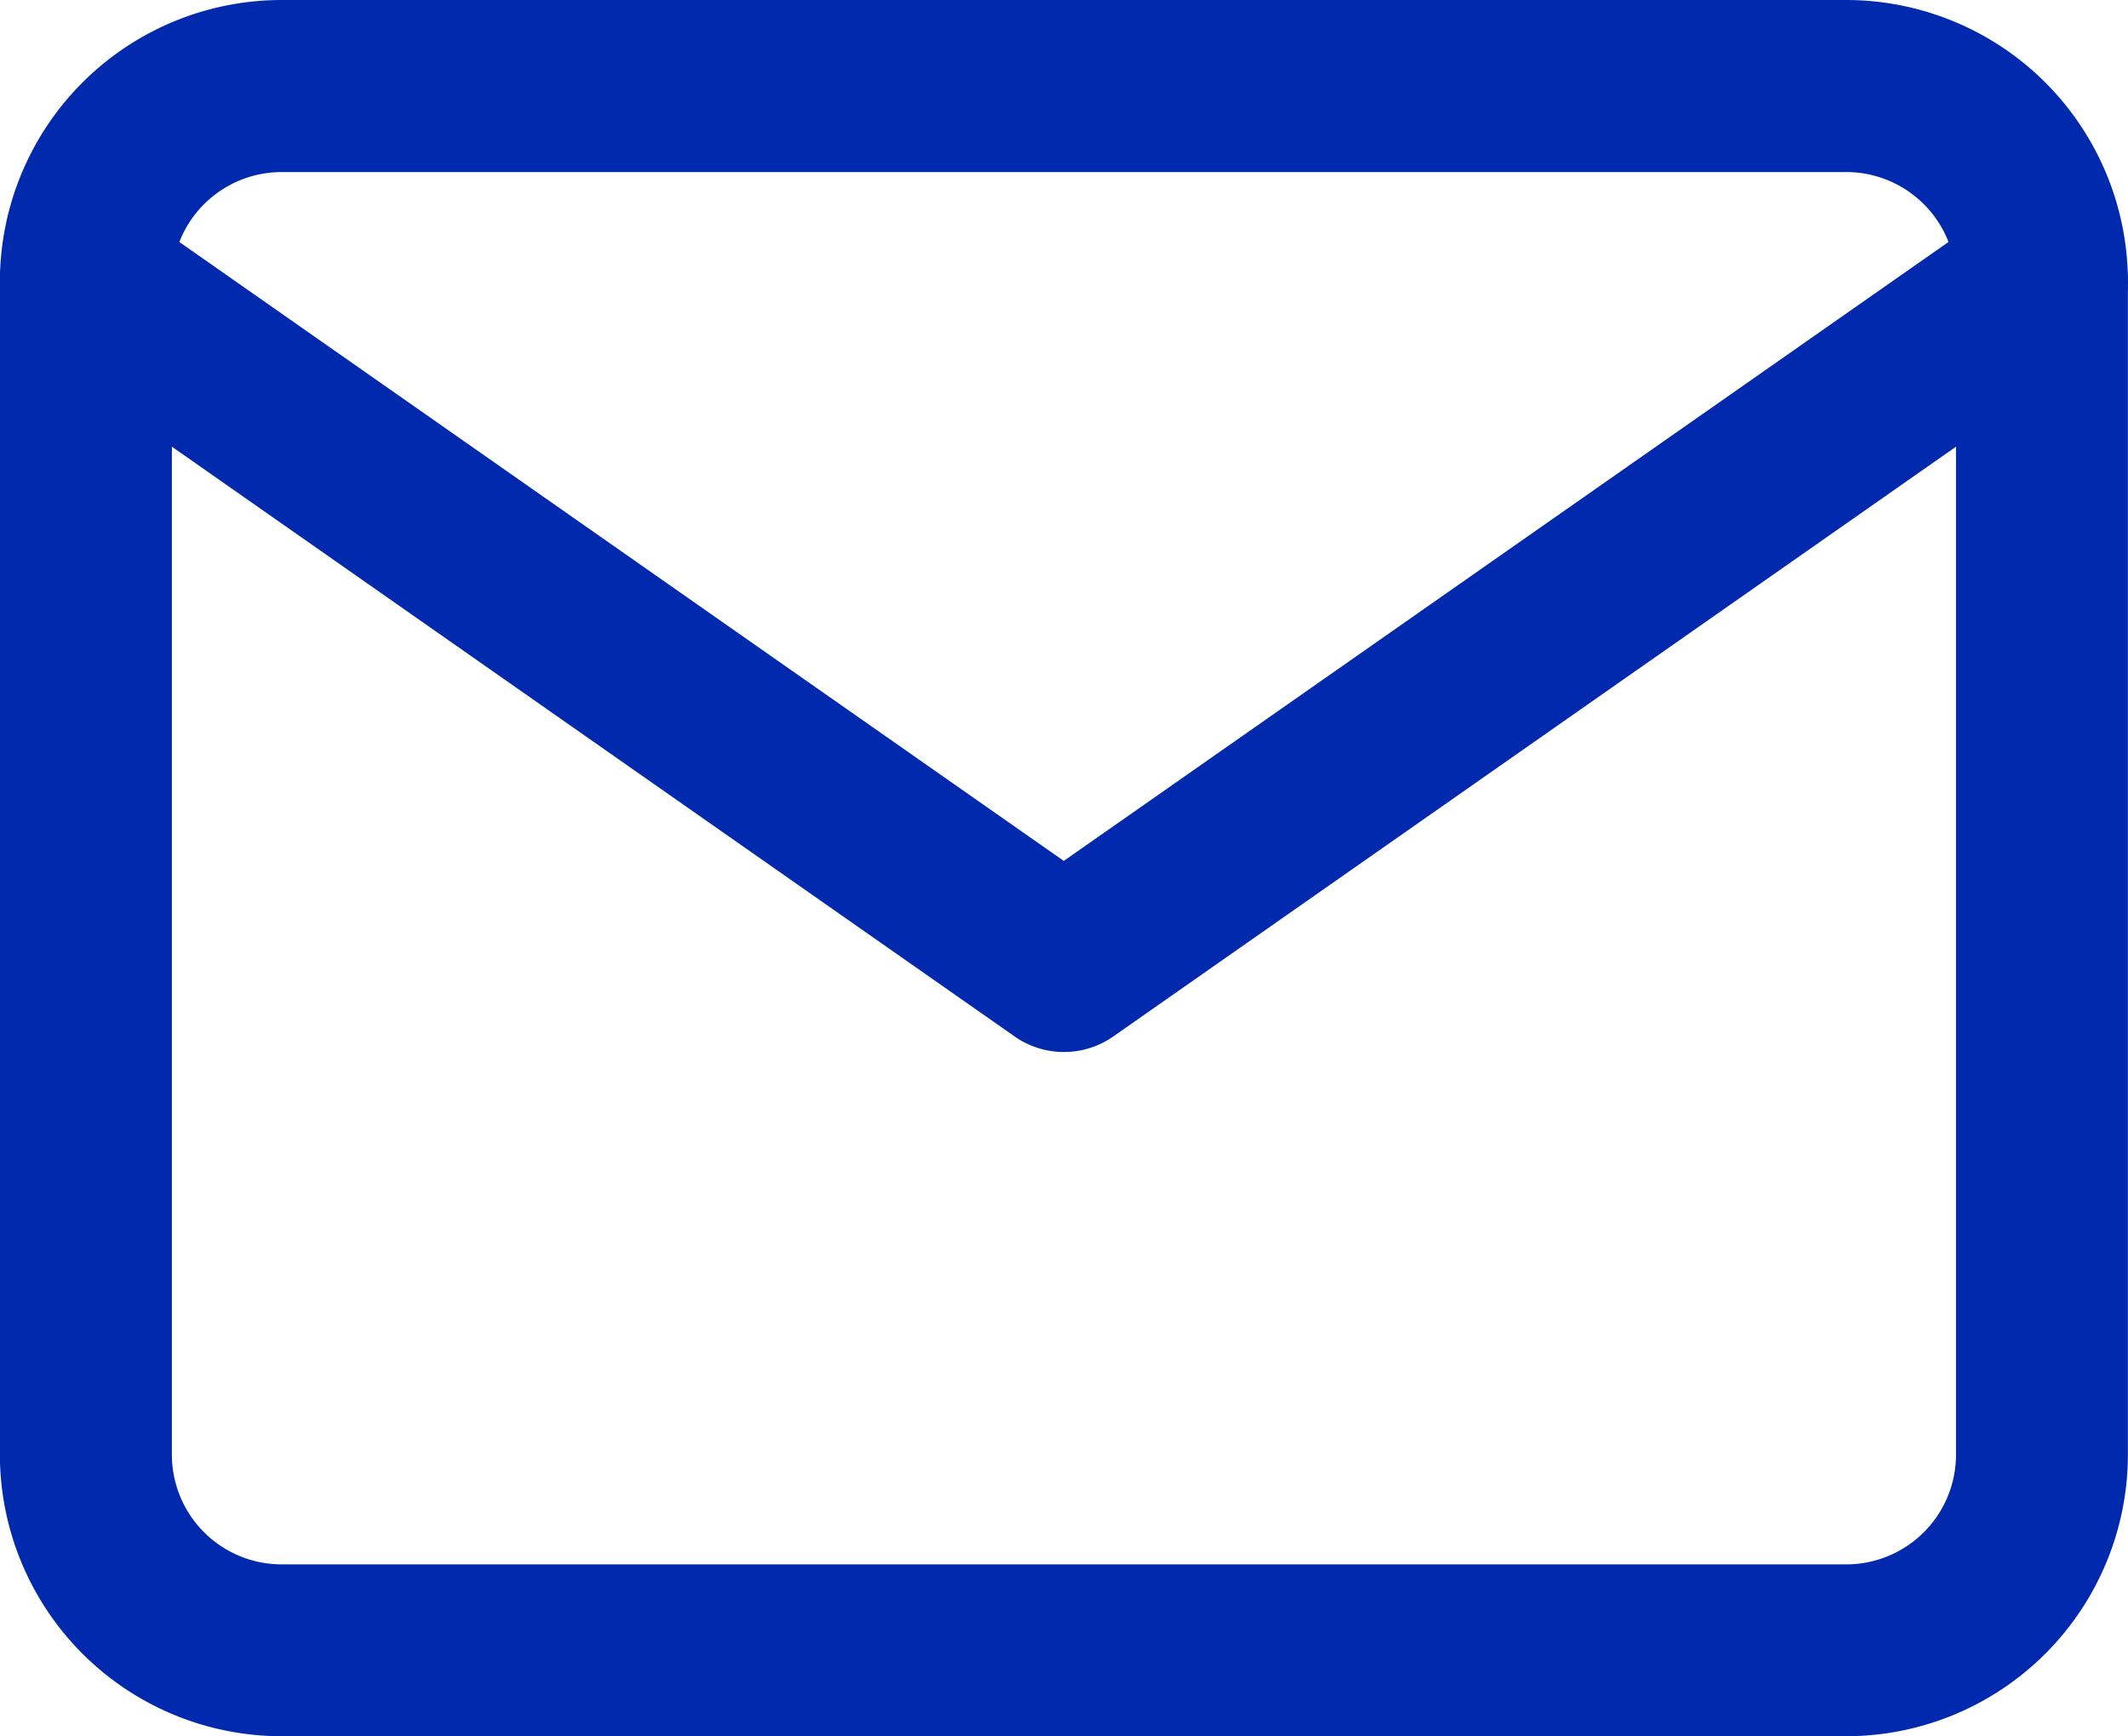 <svg xmlns="http://www.w3.org/2000/svg" viewBox="0 0 41.807 34.121"><defs><style>.a{fill:#0129ad;}</style></defs><g transform="translate(-628.676 -315.871)"><g transform="translate(628.676 315.871)"><path class="a" d="M36.276,47.065H5.533A5.538,5.538,0,0,0,0,52.6V75.653a5.538,5.538,0,0,0,5.531,5.531H36.276a5.538,5.538,0,0,0,5.531-5.531V52.6A5.538,5.538,0,0,0,36.276,47.065ZM38.43,75.653a2.157,2.157,0,0,1-2.154,2.154H5.533a2.157,2.157,0,0,1-2.154-2.154V52.6a2.157,2.157,0,0,1,2.154-2.154H36.276A2.157,2.157,0,0,1,38.43,52.6V75.653Z" transform="translate(-0.002 -47.065)"/></g><g transform="translate(628.676 319.714)"><path class="a" d="M41.5,94.846a1.689,1.689,0,0,0-2.352-.415L20.9,107.2,2.658,94.431A1.689,1.689,0,0,0,.721,97.2l19.214,13.45a1.689,1.689,0,0,0,1.937,0L41.086,97.2A1.689,1.689,0,0,0,41.5,94.846Z" transform="translate(-0.001 -94.125)"/></g></g></svg>
